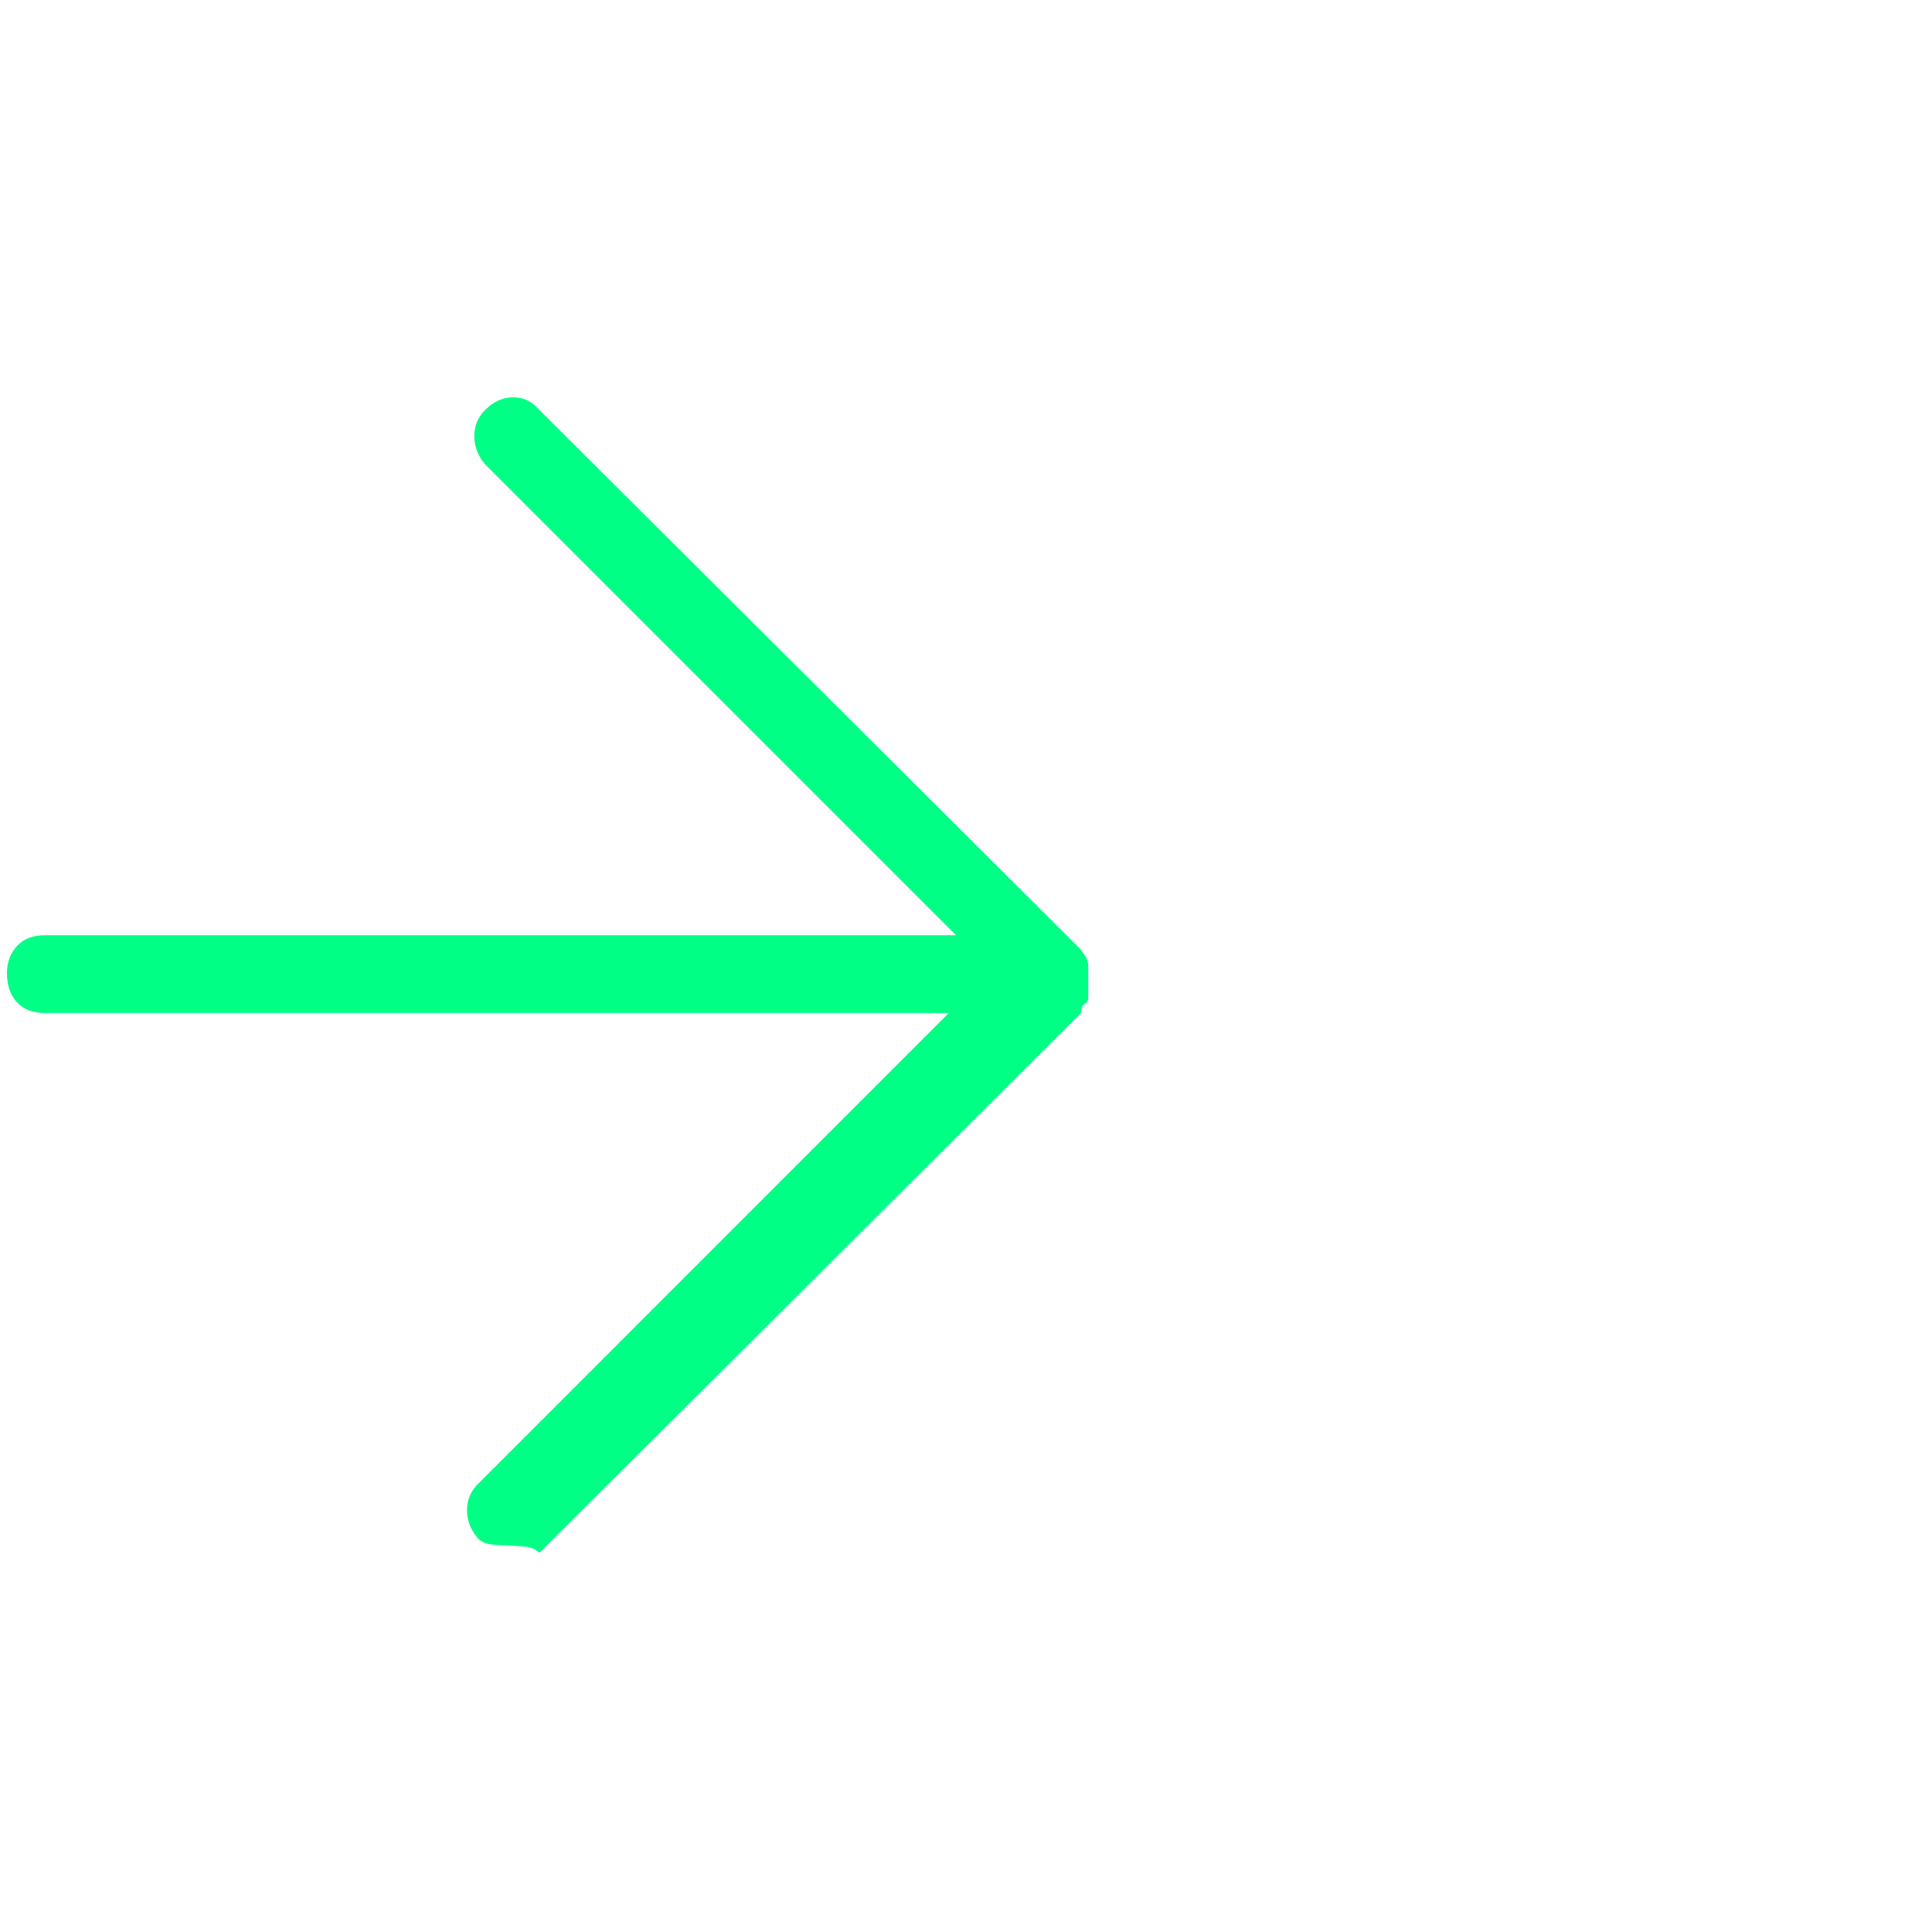 <svg width="25" height="25" viewBox="0 0 25 25" fill="none" xmlns="http://www.w3.org/2000/svg">
<g clip-path="url(#clip0_278_25062)">
<path d="M6.582 20C6.535 20 6.469 19.996 6.383 19.988C6.297 19.98 6.23 19.953 6.184 19.906C6.09 19.797 6.043 19.676 6.043 19.543C6.043 19.41 6.09 19.297 6.184 19.203L12.277 13.109H0.582C0.426 13.109 0.305 13.062 0.219 12.969C0.133 12.875 0.09 12.75 0.09 12.594C0.09 12.453 0.133 12.336 0.219 12.242C0.305 12.148 0.426 12.102 0.582 12.102H12.371L6.277 6.008C6.184 5.898 6.137 5.777 6.137 5.645C6.137 5.512 6.184 5.398 6.277 5.305C6.387 5.195 6.508 5.141 6.641 5.141C6.773 5.141 6.887 5.195 6.98 5.305L13.988 12.289C13.988 12.289 14.004 12.312 14.035 12.359C14.066 12.406 14.082 12.453 14.082 12.5C14.082 12.547 14.082 12.578 14.082 12.594C14.082 12.609 14.082 12.648 14.082 12.711C14.082 12.758 14.082 12.789 14.082 12.805C14.082 12.82 14.082 12.852 14.082 12.898C14.082 12.945 14.066 12.977 14.035 12.992C14.004 13.008 13.988 13.047 13.988 13.109L6.98 20.094C6.934 20.047 6.867 20.02 6.781 20.012C6.695 20.004 6.629 20 6.582 20Z" fill="#00FF85"/>
</g>
<defs>
<clipPath id="clip0_278_25062">
<rect width="24" height="25" fill="white" transform="matrix(1 0 0 -1 0.09 25)"/>
</clipPath>
</defs>
</svg>
